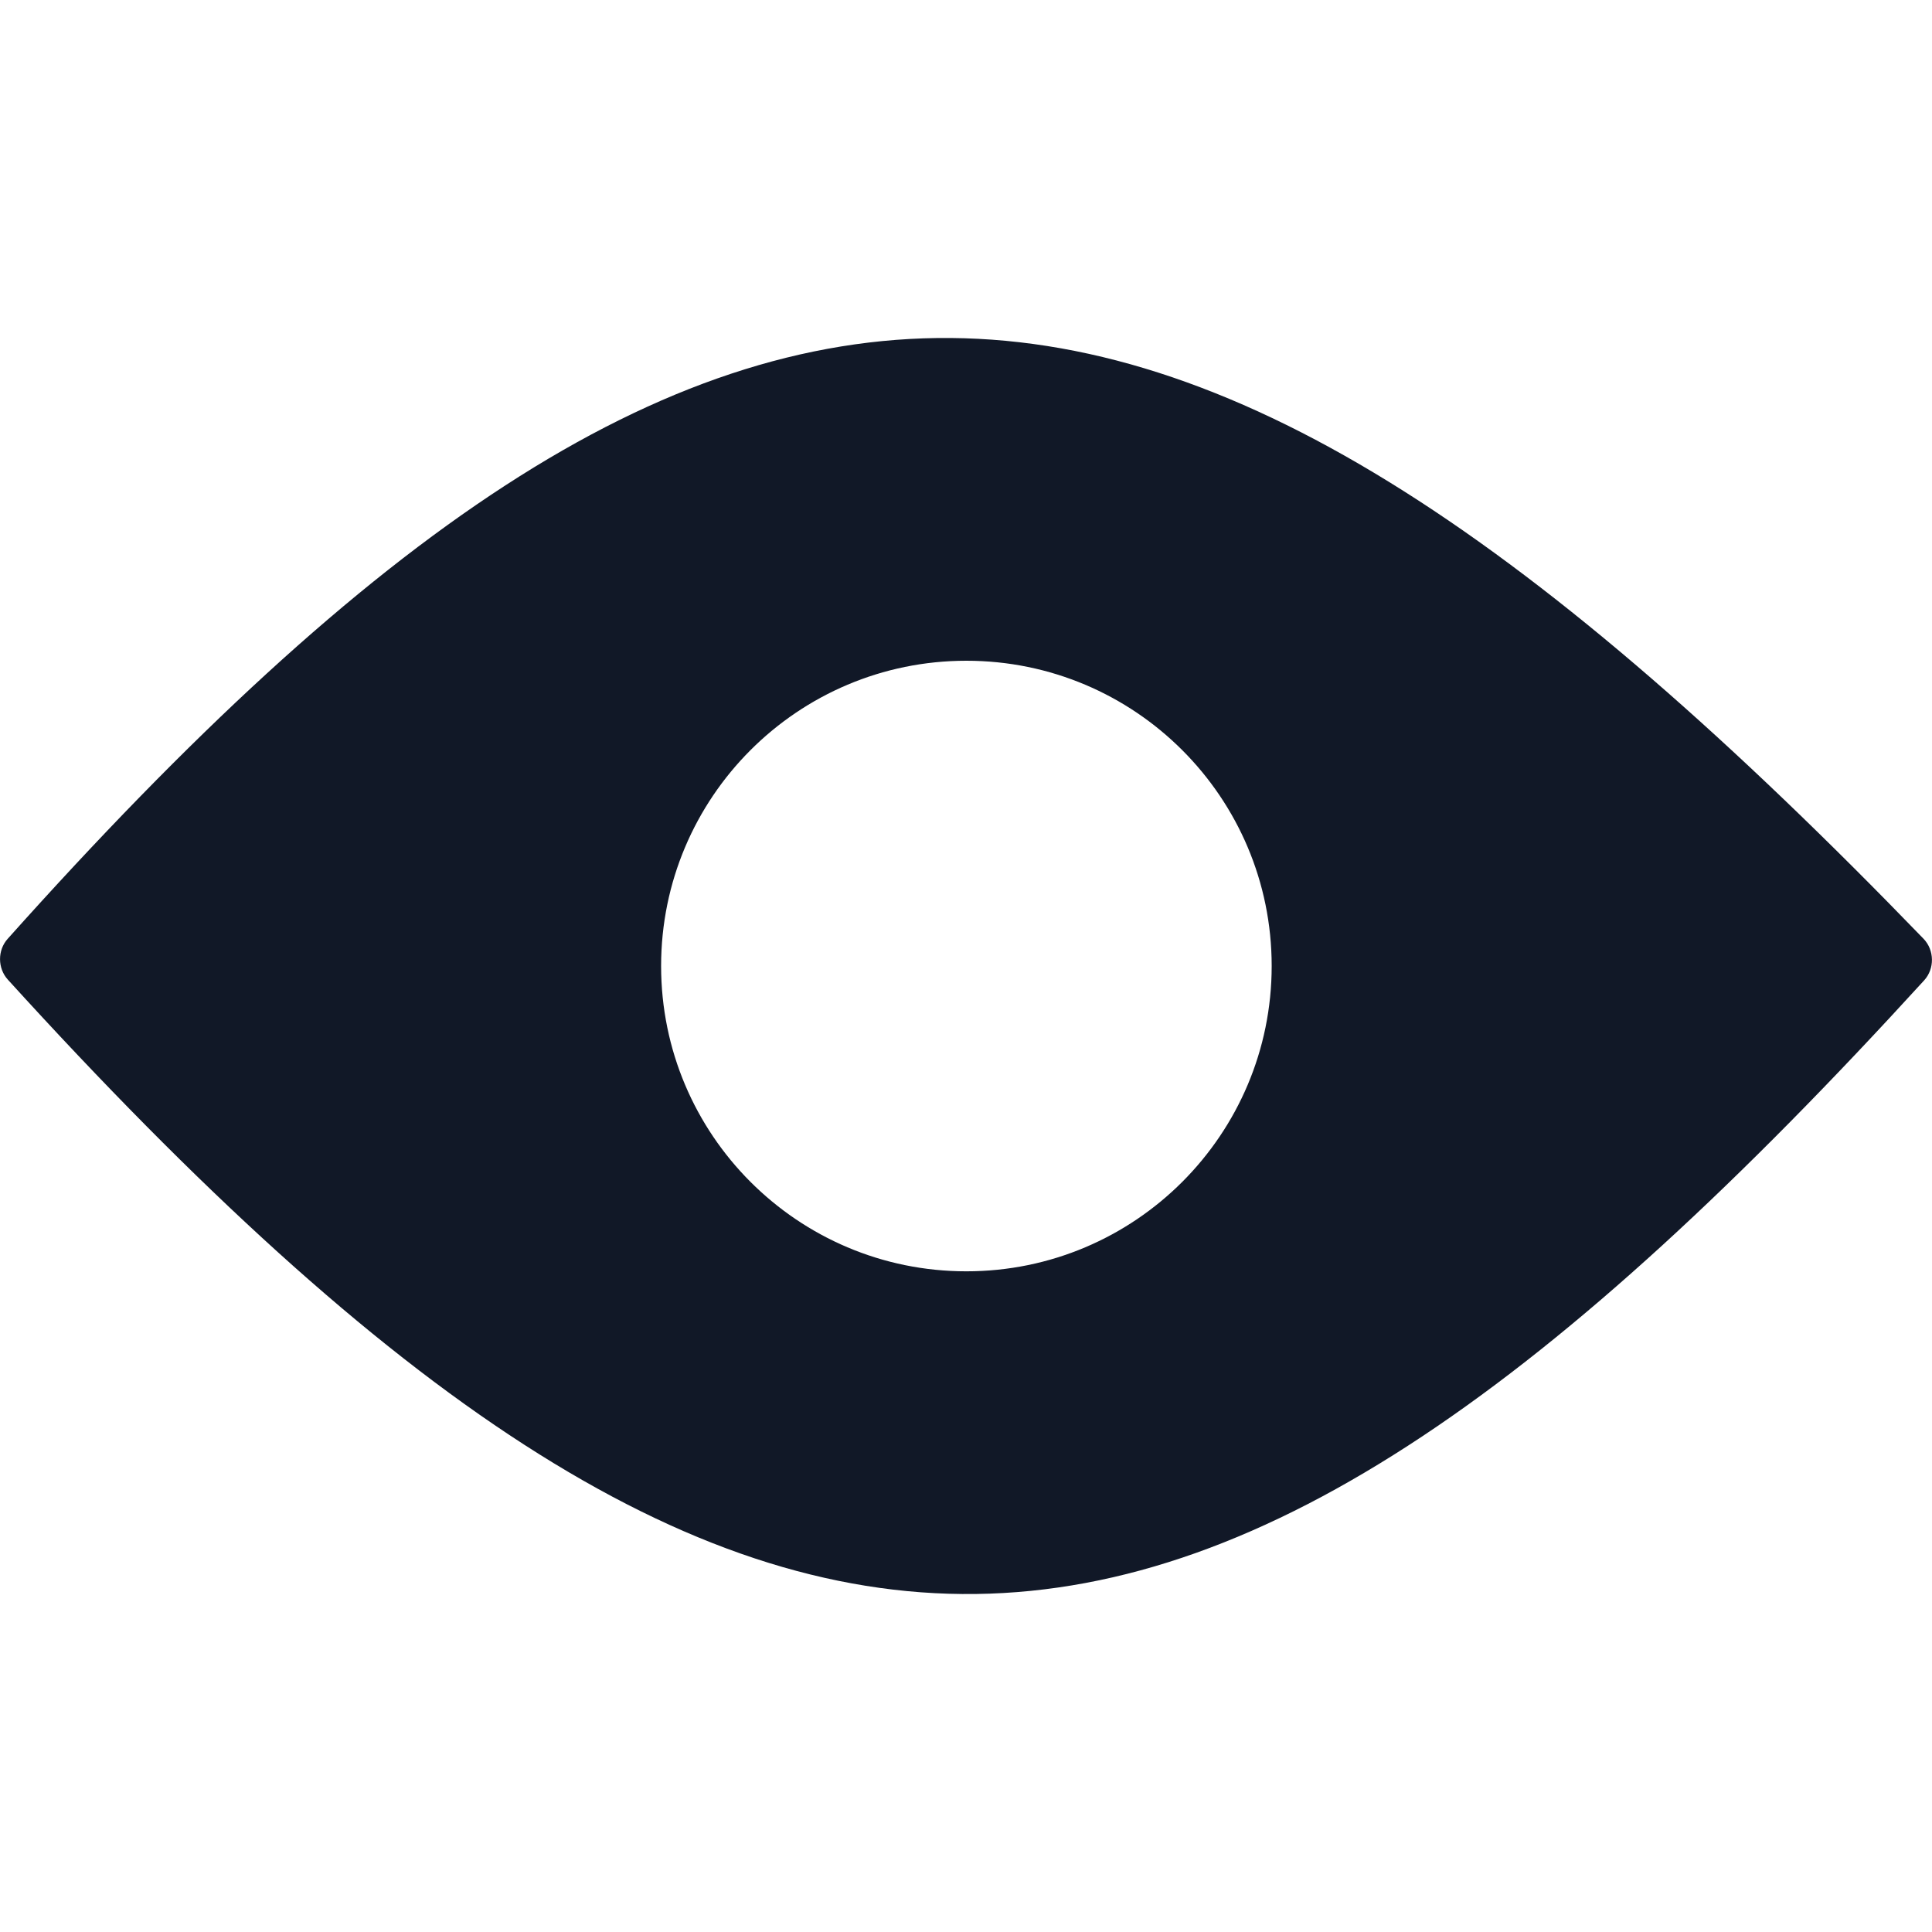 <svg width="32" height="32" viewBox="0 0 32 32" fill="none" xmlns="http://www.w3.org/2000/svg">
<path fill-rule="evenodd" clip-rule="evenodd" d="M0.127 15.55C-0.043 15.739 -0.041 16.038 0.13 16.226C12.694 30.051 19.741 29.531 31.869 16.239C32.046 16.046 32.042 15.737 31.859 15.548C19.199 2.452 12.139 2.111 0.127 15.55ZM21.063 16C21.063 18.793 18.799 21.057 16.006 21.057C13.213 21.057 10.95 18.793 10.95 16C10.95 13.207 13.213 10.944 16.006 10.944C18.799 10.944 21.063 13.207 21.063 16Z" fill="#111827"/>
</svg>
